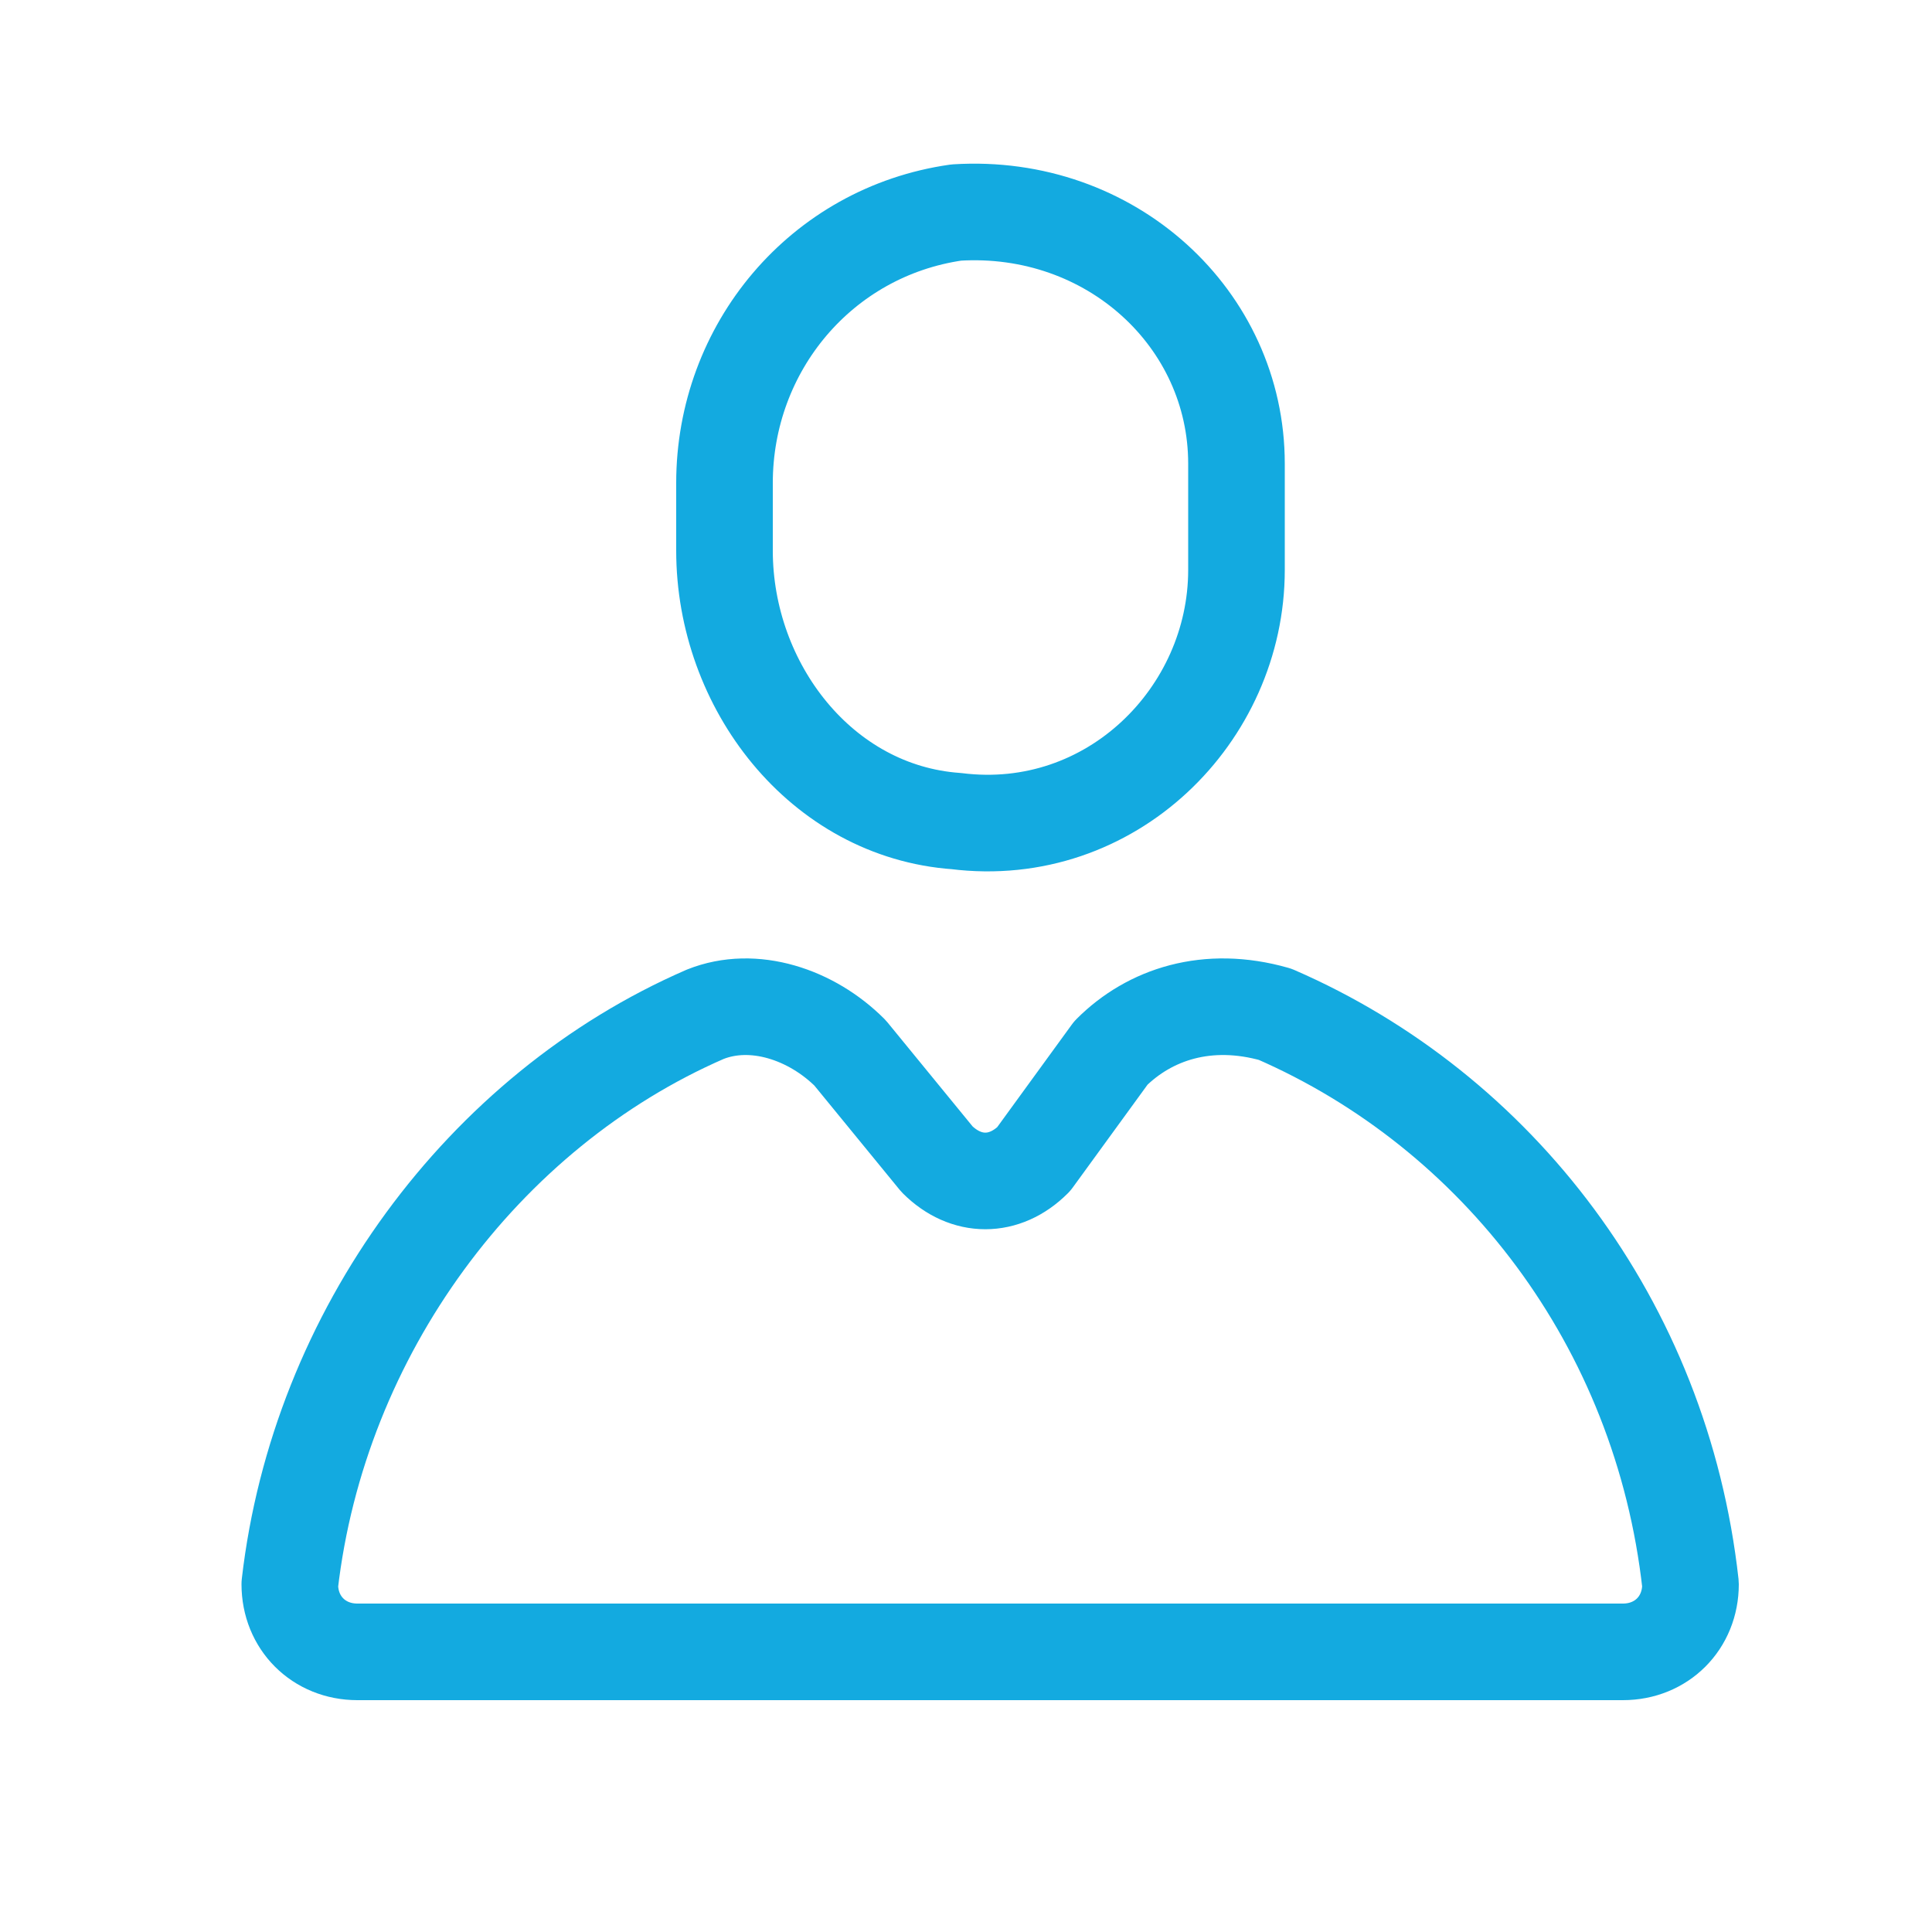 <?xml version="1.0" encoding="utf-8"?>
<!-- Generator: Adobe Illustrator 26.3.1, SVG Export Plug-In . SVG Version: 6.00 Build 0)  -->
<svg version="1.1" id="Layer_1" xmlns="http://www.w3.org/2000/svg" xmlns:xlink="http://www.w3.org/1999/xlink" x="0px" y="0px"
	 width="20px" height="20px" viewBox="0 0 20 20" style="enable-background:new 0 0 20 20;" xml:space="preserve">
<style type="text/css">
	.st0{fill:none;stroke:#13AAE0;stroke-linecap:round;stroke-linejoin:round;stroke-miterlimit:10;}
</style>
<g>
	<path class="st0" d="M12.8,5.9c0,1.5-1.3,2.8-2.9,2.6C8.5,8.4,7.5,7.1,7.5,5.7V5c0-1.4,1-2.6,2.4-2.8c1.6-0.1,2.9,1.1,2.9,2.6V5.9z
		"/>
	<path class="st0" d="M11.5,10.9L10.7,12c-0.3,0.3-0.7,0.3-1,0l-0.9-1.1c-0.4-0.4-1-0.6-1.5-0.4c-2.3,1-4,3.3-4.3,5.9
		c0,0.4,0.3,0.7,0.7,0.7h13.1c0.4,0,0.7-0.3,0.7-0.7c-0.3-2.7-2-4.9-4.3-5.9C12.5,10.3,11.9,10.5,11.5,10.9z"/>
</g>
</svg>
